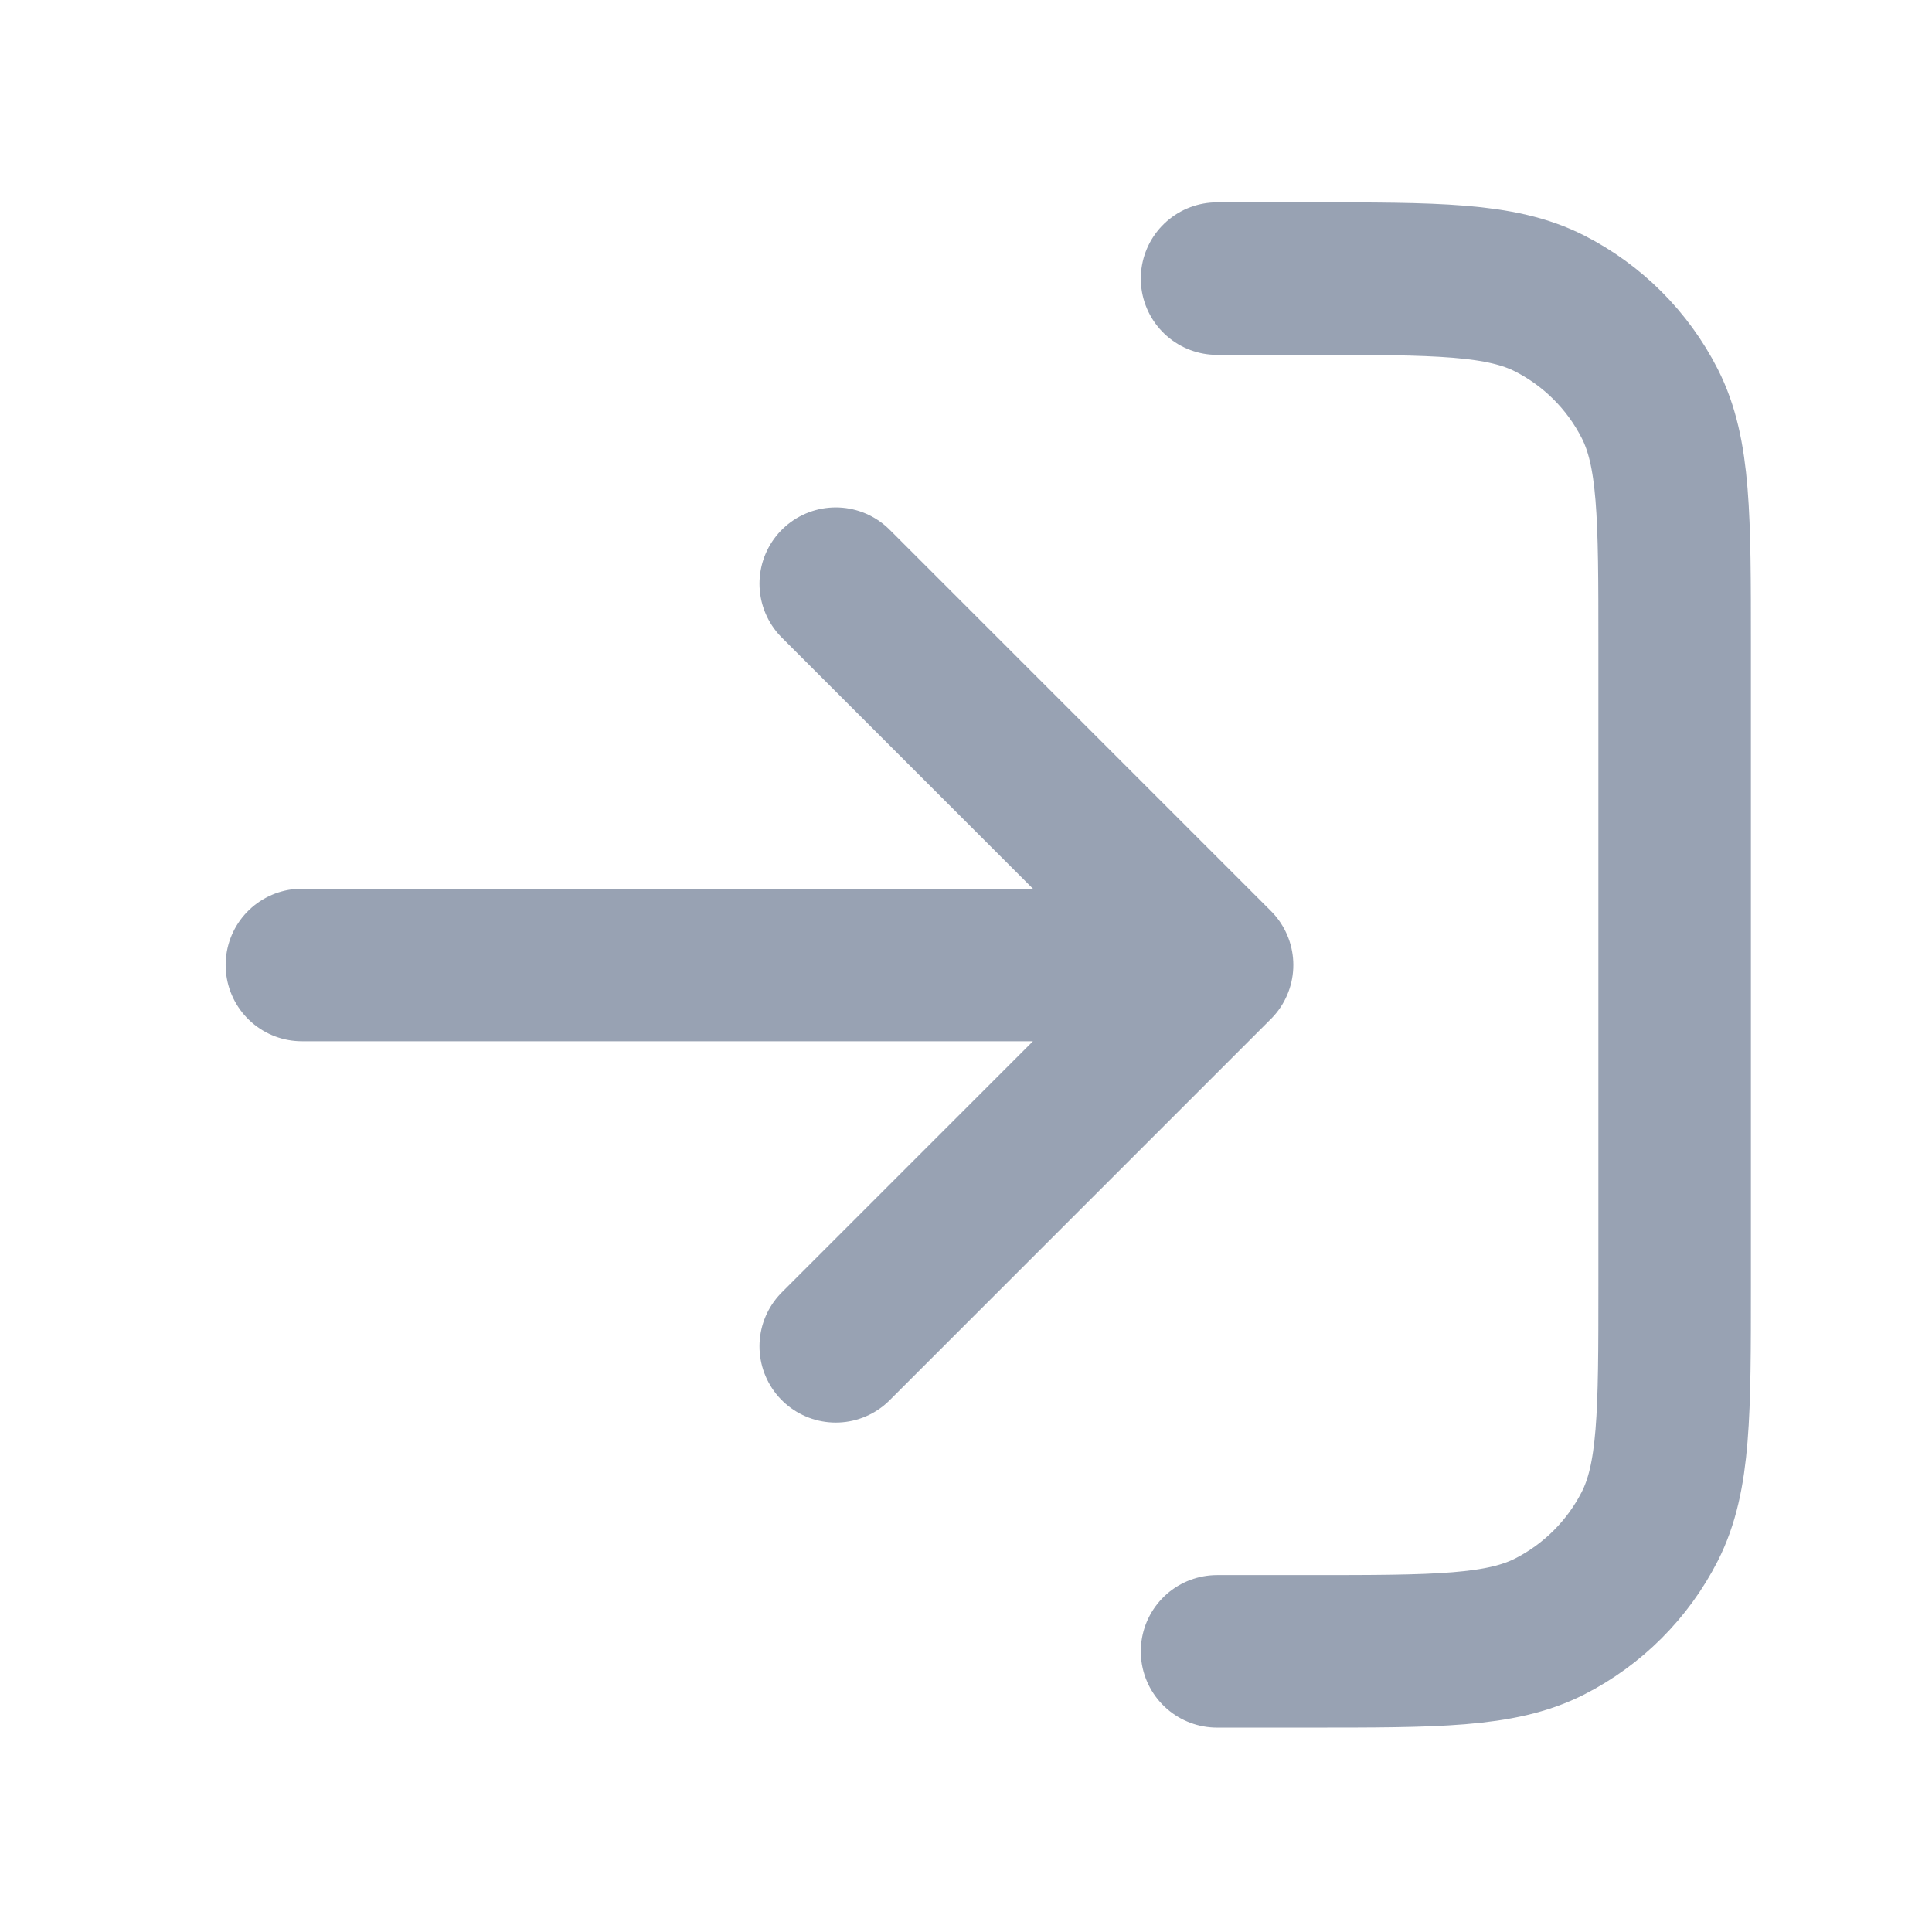 <svg width="19" height="19" viewBox="0 0 19 19" fill="none" xmlns="http://www.w3.org/2000/svg">
<path d="M11.969 2.74H12.869C14.129 2.74 14.759 2.74 15.241 2.985C15.664 3.201 16.008 3.545 16.224 3.969C16.469 4.45 16.469 5.08 16.469 6.34V12.64C16.469 13.9 16.469 14.53 16.224 15.012C16.008 15.435 15.664 15.779 15.241 15.995C14.759 16.24 14.129 16.24 12.869 16.24H11.969M8.219 5.74L11.969 9.49M11.969 9.49L8.219 13.24M11.969 9.49L2.969 9.49" stroke="#98A2B3" stroke-width="1.5" stroke-linecap="round" stroke-linejoin="round"/>
</svg>
